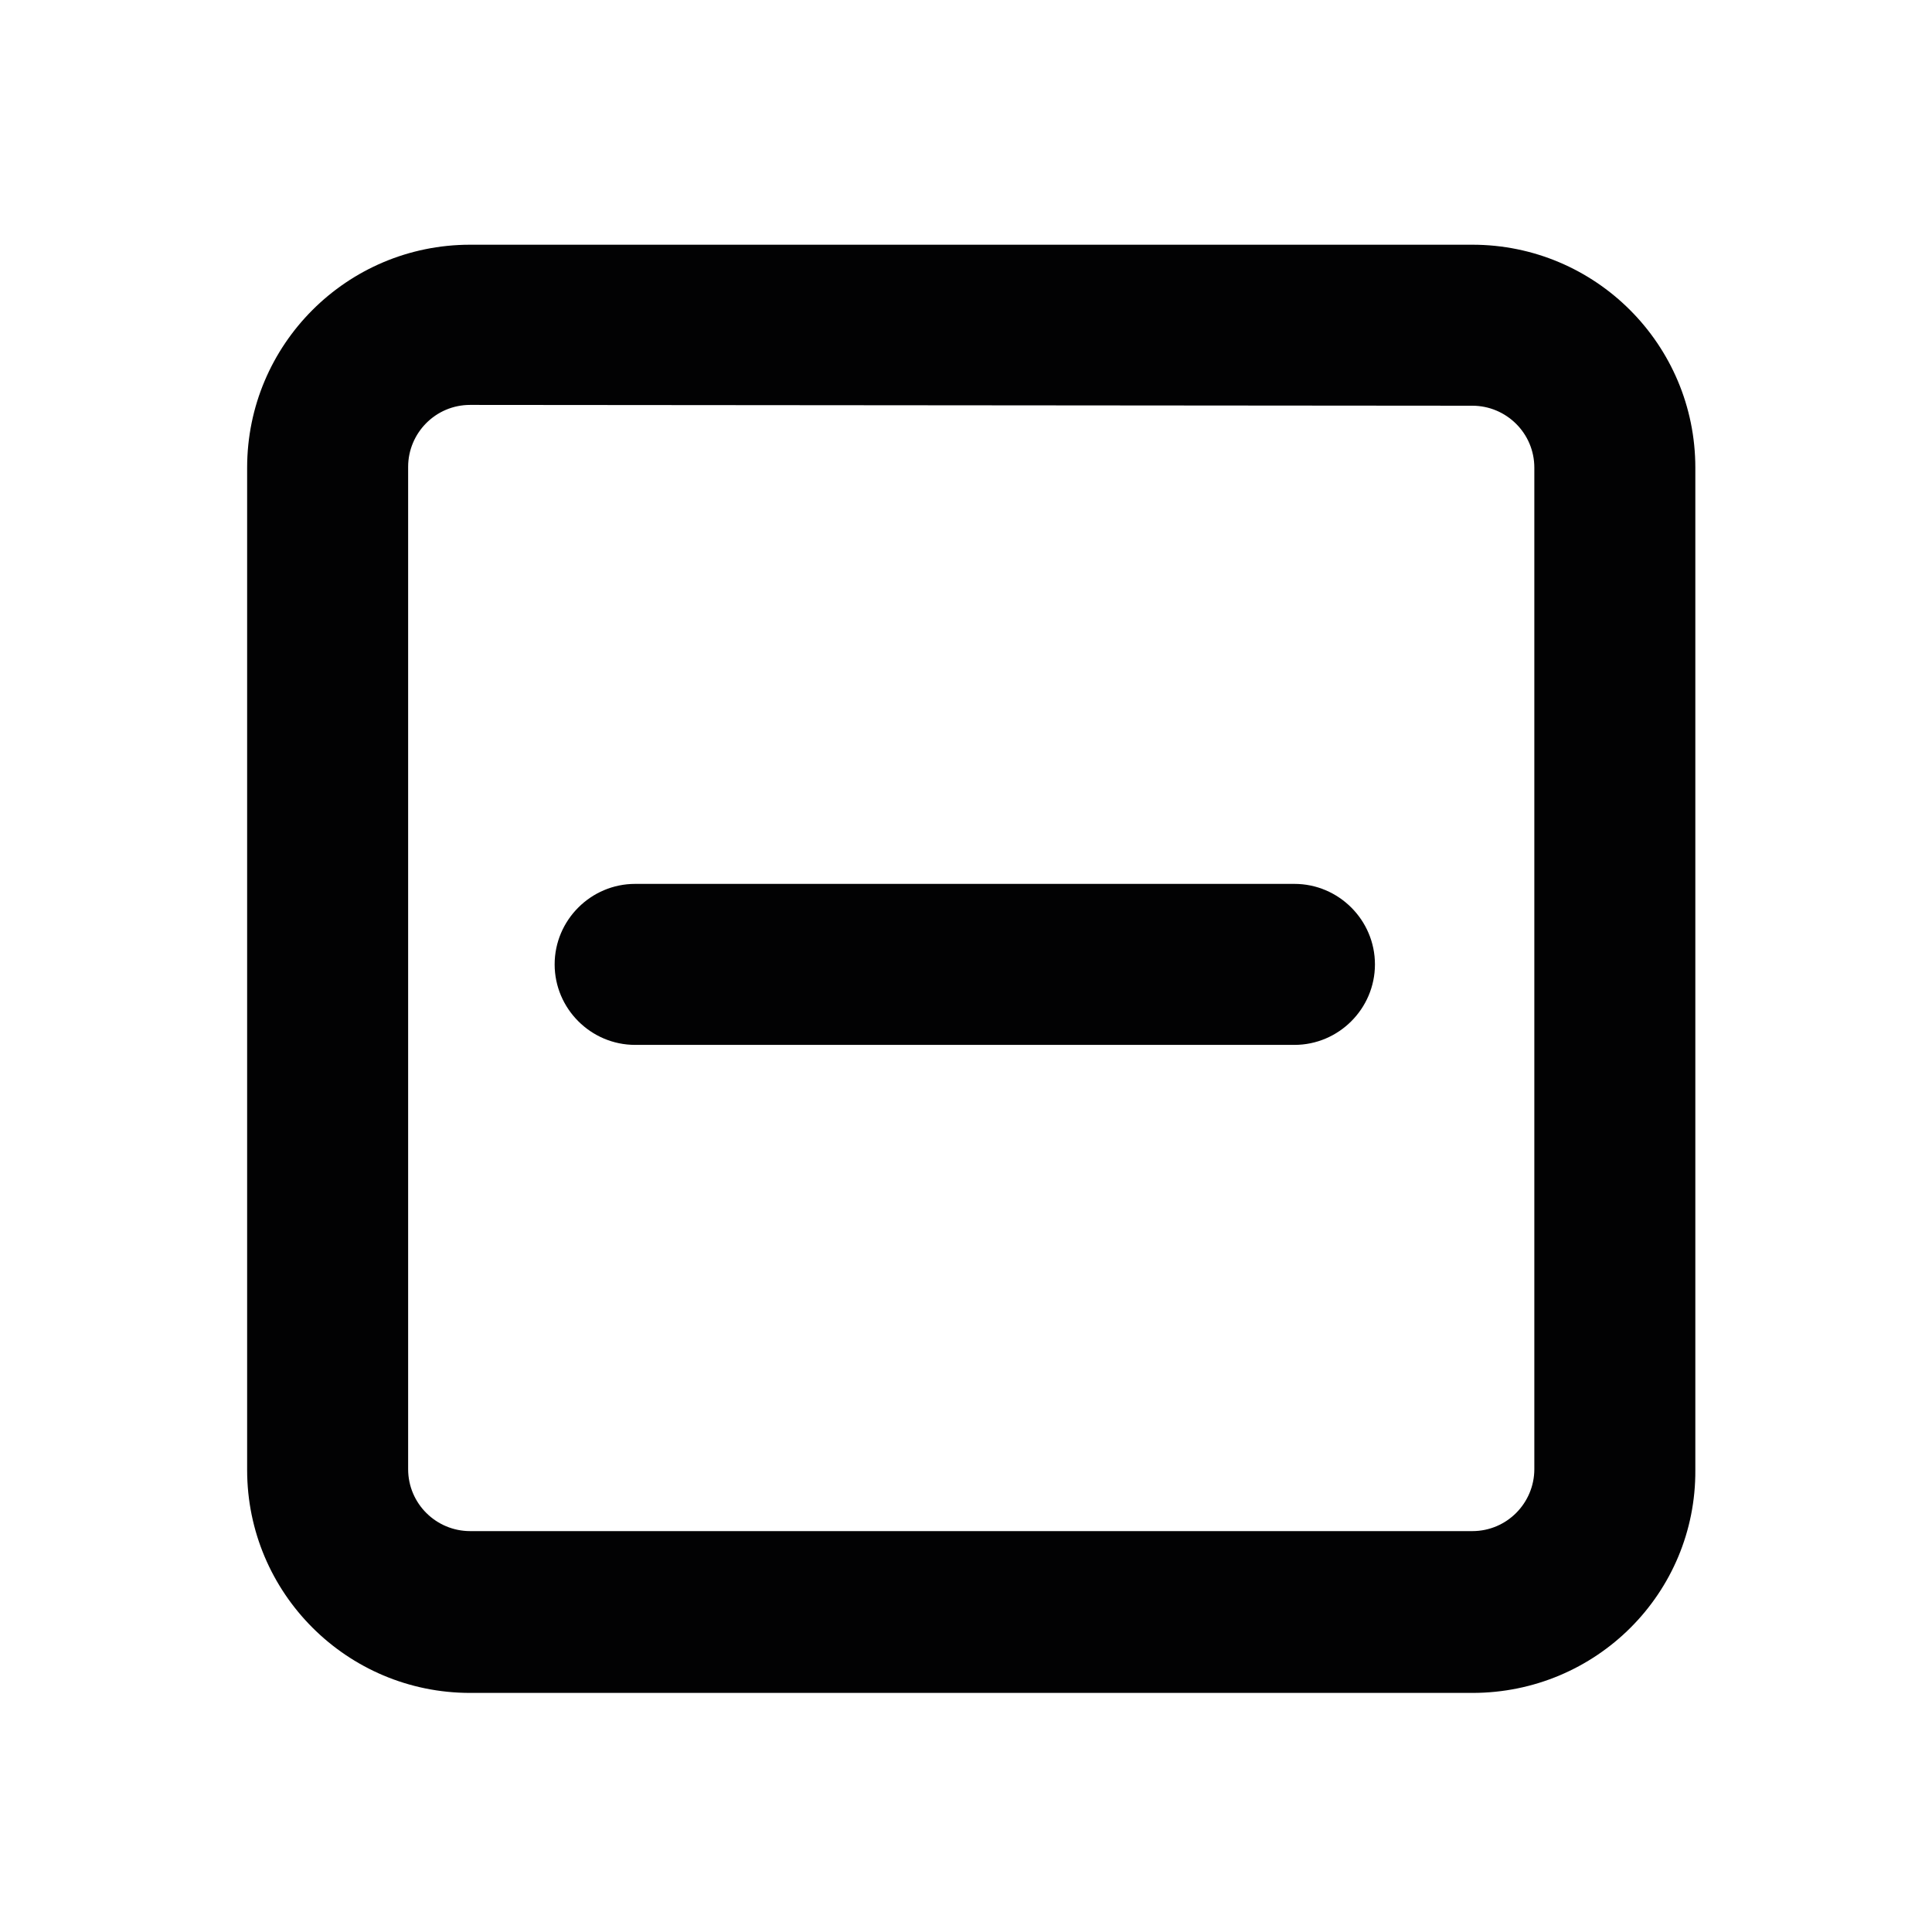 <?xml version="1.0" encoding="utf-8"?>
<!-- Generator: Adobe Illustrator 22.1.0, SVG Export Plug-In . SVG Version: 6.00 Build 0)  -->
<svg version="1.1" id="Ebene_1" xmlns="http://www.w3.org/2000/svg" xmlns:xlink="http://www.w3.org/1999/xlink" x="0px" y="0px"
	 width="24px" height="24px" viewBox="0 0 24 24" style="enable-background:new 0 0 24 24;" xml:space="preserve">
<style type="text/css">
	.st0{fill:#020203;}
</style>
<path class="st0" d="M18.29,21.03H5.84c-1.53,0-2.77-1.24-2.77-2.77V5.81c0-1.53,1.24-2.77,2.77-2.77h12.45
	c1.53,0,2.77,1.24,2.77,2.77v12.45C21.07,19.79,19.83,21.03,18.29,21.03z M5.84,5.03c-0.43,0-0.77,0.35-0.77,0.77v12.45
	c0,0.43,0.35,0.77,0.77,0.77h12.45c0.43,0,0.77-0.35,0.77-0.77V5.81c0-0.43-0.35-0.77-0.77-0.77L5.84,5.03L5.84,5.03z"/>
<path class="st0" d="M16.08,12.98H7.89c-0.55,0-1-0.45-1-1s0.45-1,1-1h8.19c0.55,0,1,0.45,1,1S16.63,12.98,16.08,12.98z"/>
</svg>
